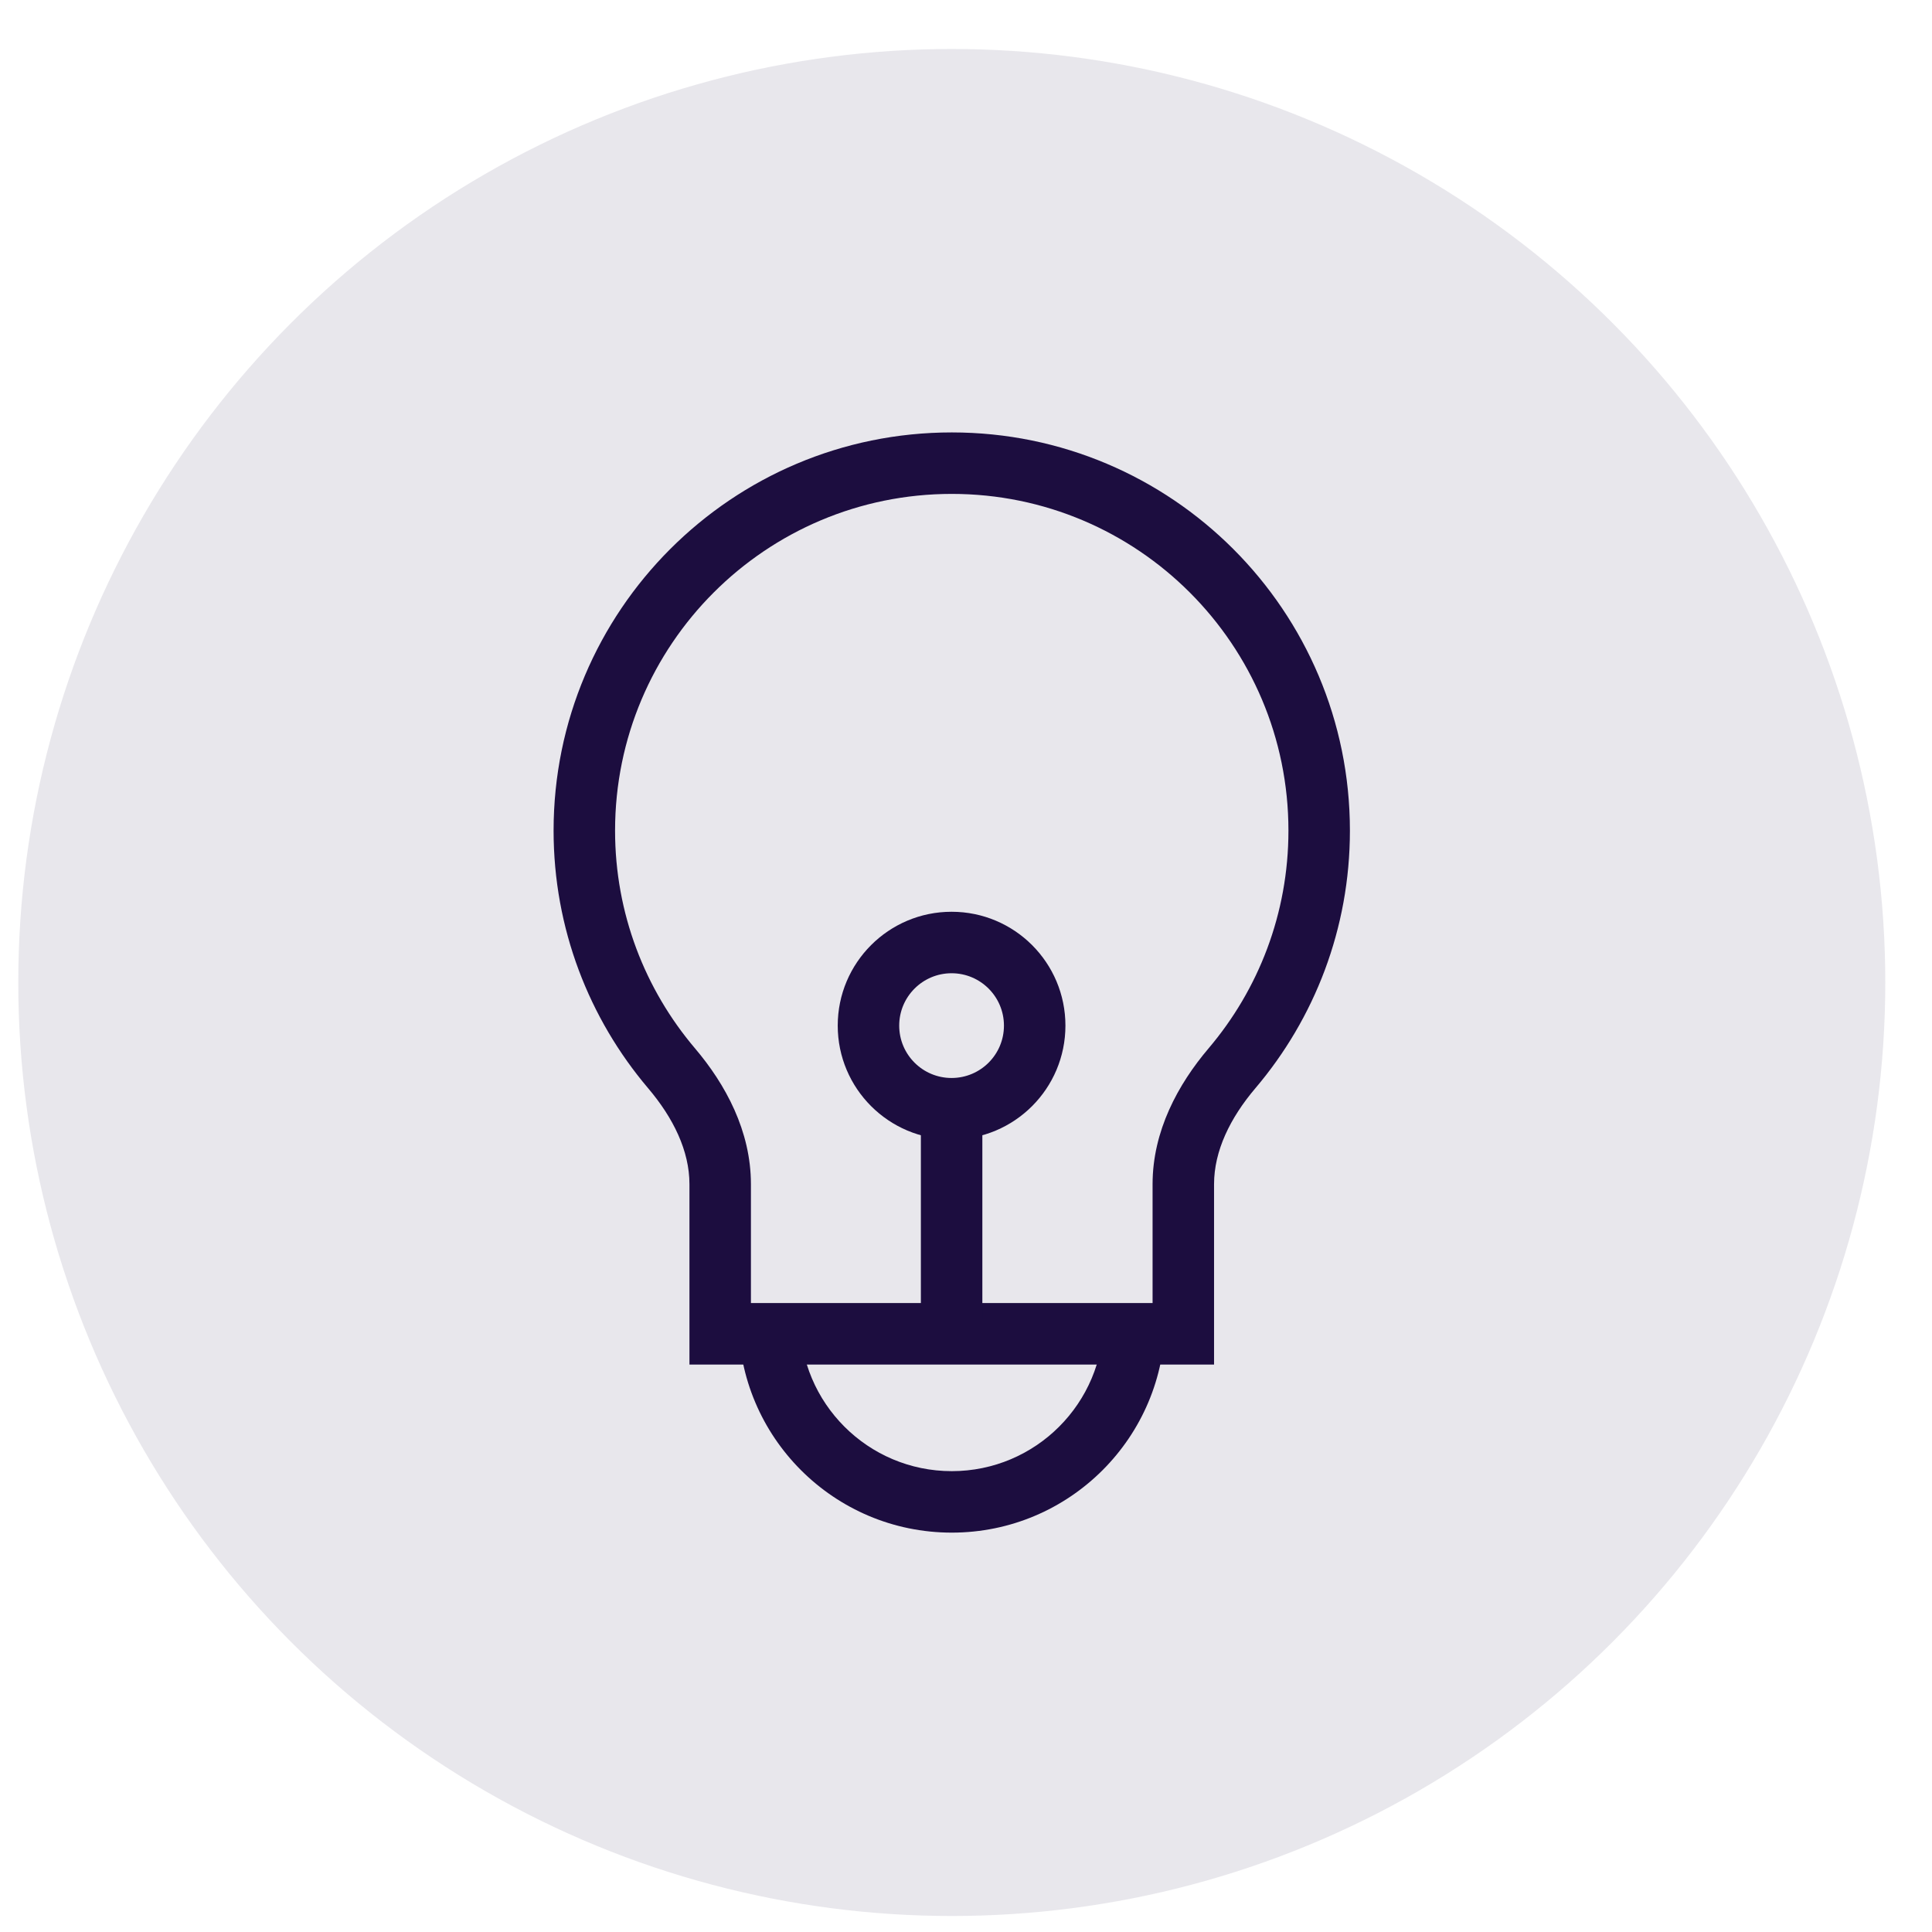 <svg width="28" height="28" viewBox="0 0 28 28" fill="none" xmlns="http://www.w3.org/2000/svg">
<circle cx="13.794" cy="14.239" r="13.529" fill="#1C0D3F" fill-opacity="0.1"/>
<path fill-rule="evenodd" clip-rule="evenodd" d="M13.794 7.158C11.099 7.158 8.914 9.343 8.914 12.038C8.914 13.241 9.35 14.342 10.072 15.193C10.515 15.715 10.883 16.391 10.883 17.162V18.885H16.704V17.162C16.704 16.391 17.073 15.715 17.516 15.193C18.238 14.342 18.673 13.241 18.673 12.038C18.673 9.343 16.489 7.158 13.794 7.158ZM8.023 12.038C8.023 8.851 10.607 6.267 13.794 6.267C16.981 6.267 19.564 8.851 19.564 12.038C19.564 13.46 19.049 14.764 18.195 15.77C17.828 16.202 17.595 16.68 17.595 17.162V19.776H9.992V17.162C9.992 16.68 9.759 16.202 9.392 15.77C8.539 14.764 8.023 13.46 8.023 12.038Z" fill="#1C0D3F"/>
<path fill-rule="evenodd" clip-rule="evenodd" d="M11.594 19.121C11.594 20.336 12.579 21.321 13.794 21.321C15.009 21.321 15.994 20.336 15.994 19.121H16.885C16.885 20.828 15.501 22.212 13.794 22.212C12.087 22.212 10.703 20.828 10.703 19.121H11.594Z" fill="#1C0D3F"/>
<path fill-rule="evenodd" clip-rule="evenodd" d="M14.237 16.069V19.121H13.346V16.069H14.237Z" fill="#1C0D3F"/>
<path fill-rule="evenodd" clip-rule="evenodd" d="M13.791 14.105C13.372 14.105 13.032 14.445 13.032 14.864C13.032 15.284 13.372 15.623 13.791 15.623C14.21 15.623 14.55 15.284 14.55 14.864C14.55 14.445 14.21 14.105 13.791 14.105ZM12.141 14.864C12.141 13.953 12.88 13.214 13.791 13.214C14.703 13.214 15.441 13.953 15.441 14.864C15.441 15.775 14.703 16.514 13.791 16.514C12.88 16.514 12.141 15.775 12.141 14.864Z" fill="#1C0D3F"/>
</svg>
